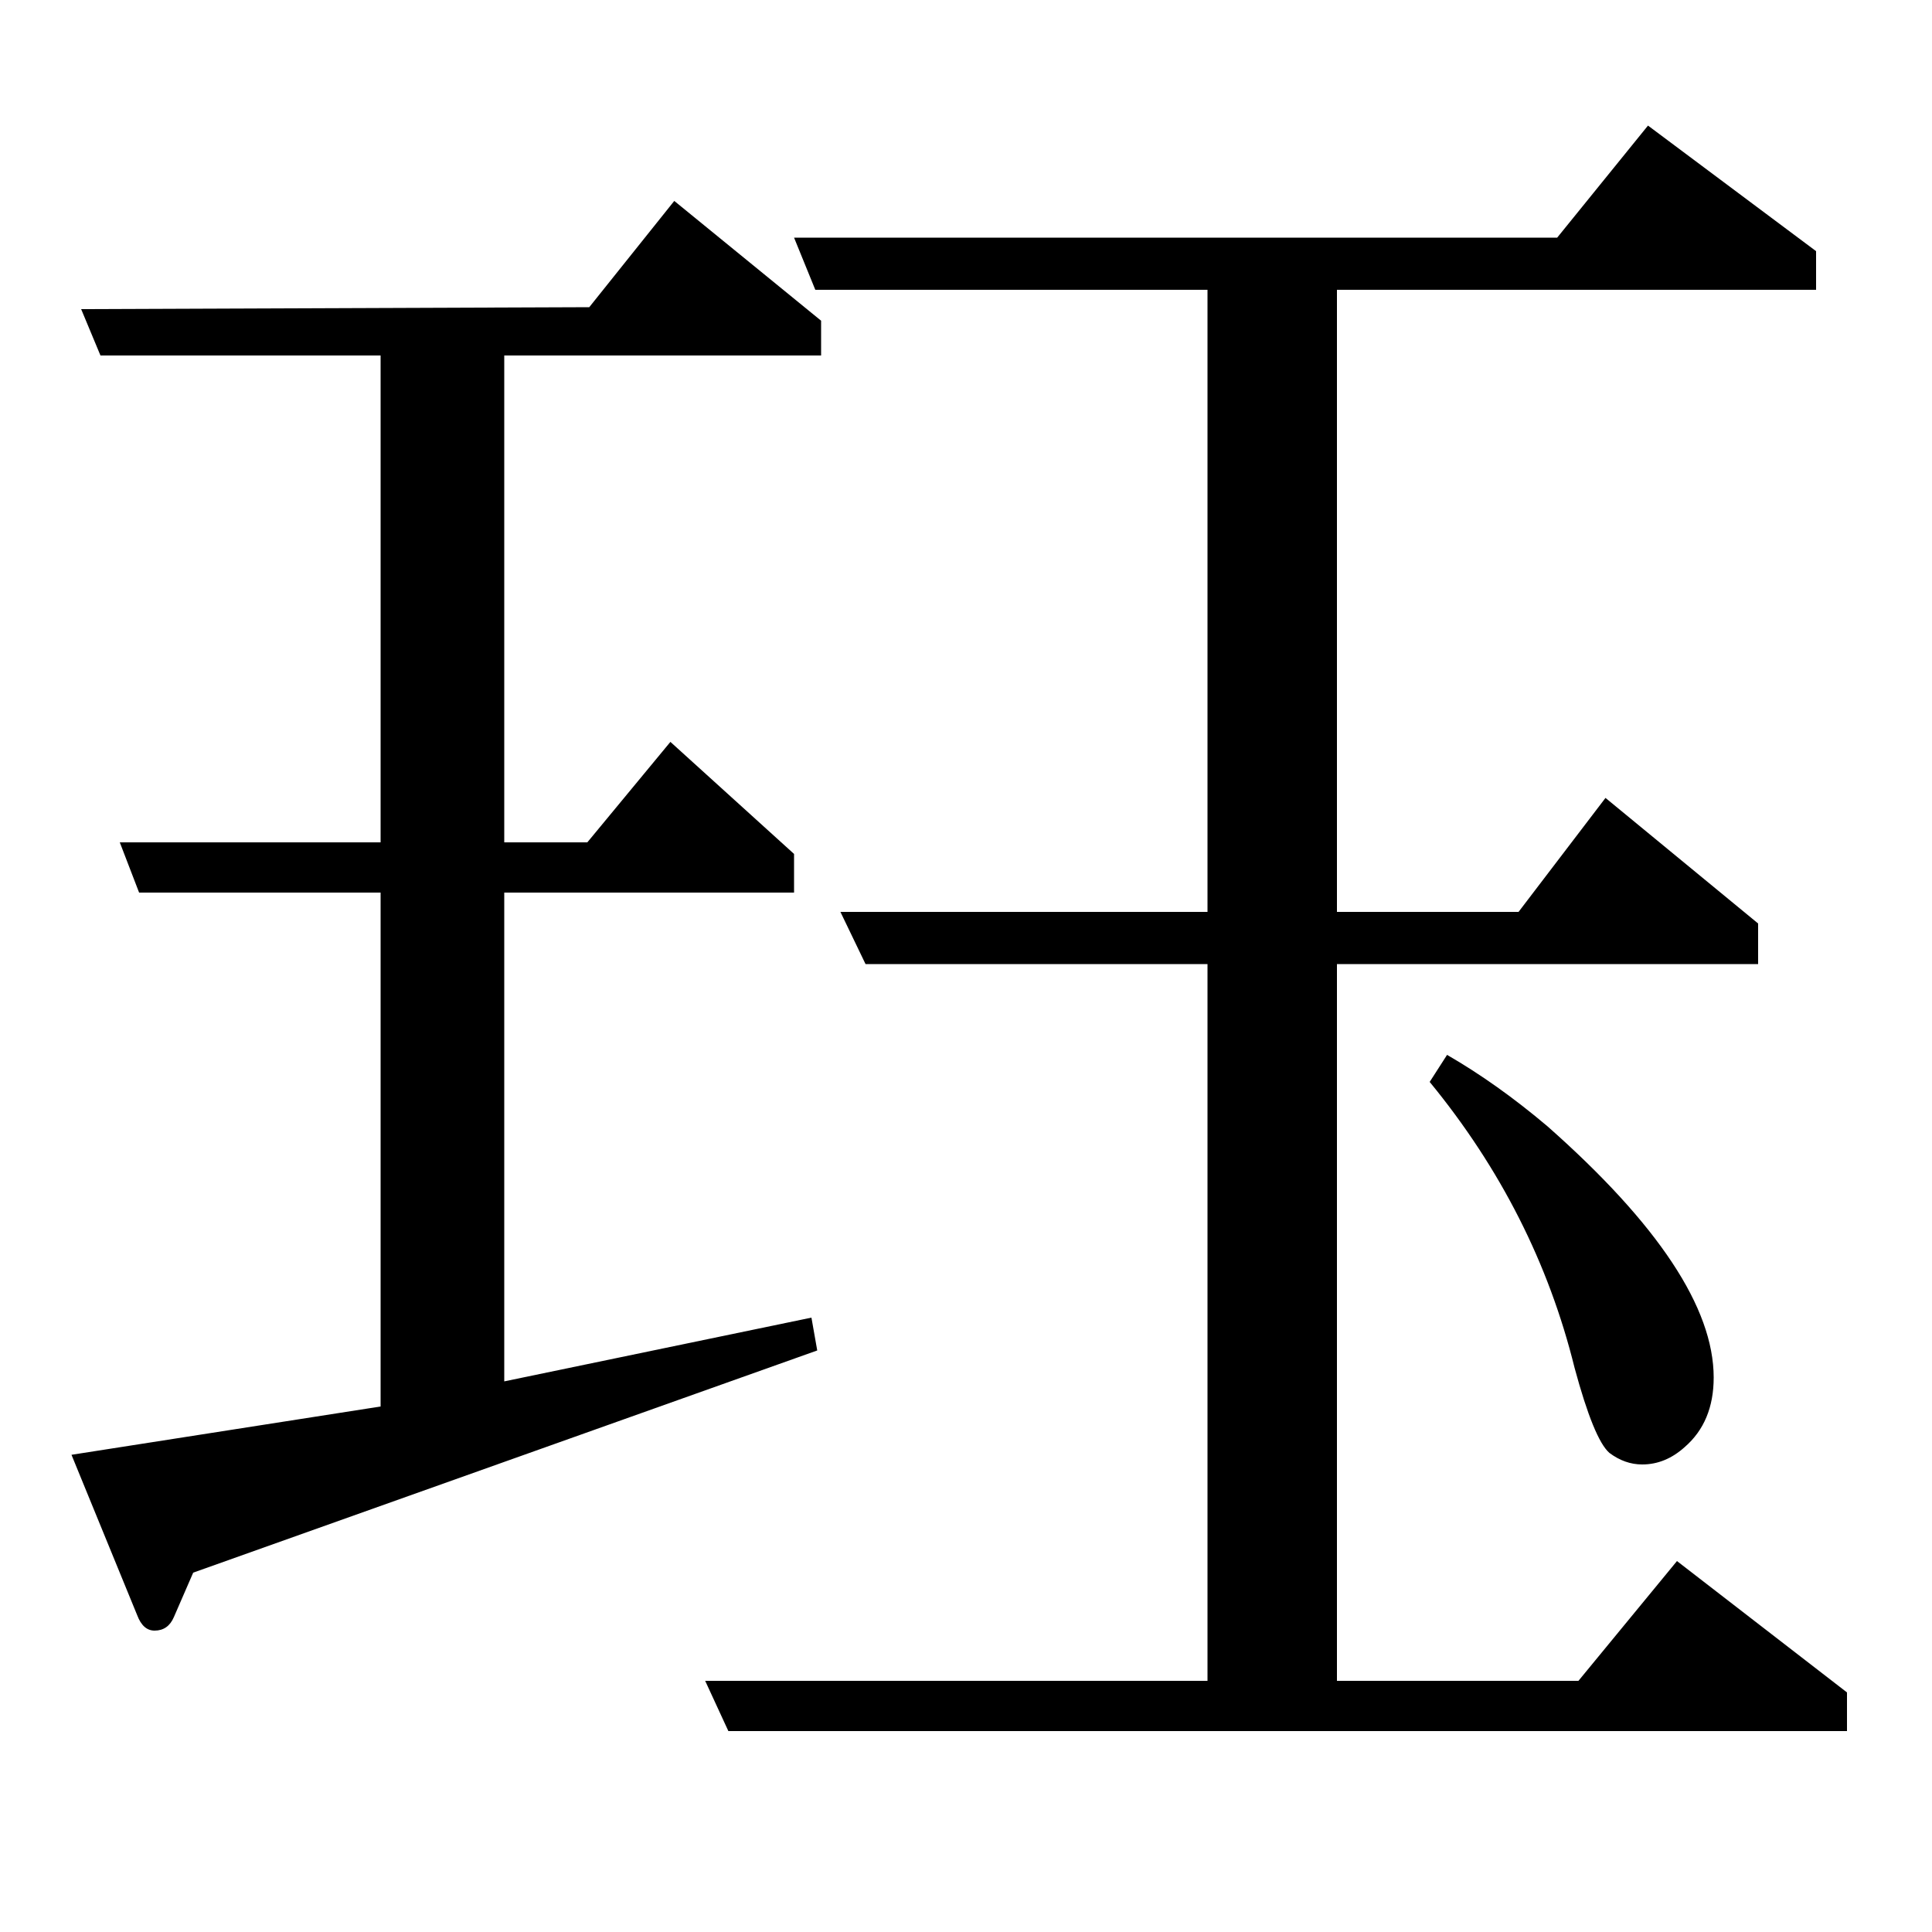 <?xml version="1.0" standalone="no"?>
<!DOCTYPE svg PUBLIC "-//W3C//DTD SVG 1.1//EN" "http://www.w3.org/Graphics/SVG/1.1/DTD/svg11.dtd" >
<svg xmlns="http://www.w3.org/2000/svg" xmlns:xlink="http://www.w3.org/1999/xlink" version="1.1" viewBox="0 -120 1000 1000">
  <g transform="matrix(1 0 0 -1 0 880)">
   <path fill="currentColor"
d="M100 186l-10 -23q-3 -7 -10 -7q-6 0 -9 8l-34 83l160 25v266h-125l-10 26h135v252h-145l-10 24l263 1l44 55l76 -62v-18h-164v-252h43l43 52l64 -58v-20h-150v-253l159 33l3 -17zM377 104l-12 26h260v371h-177l-13 27h190v322h-203l-11 27h395l47 58l87 -65v-20h-248
v-322h94l45 59l79 -65v-21h-218v-371h125l51 62l88 -68v-20h-579zM749 454q26 -15 52 -37q86 -76 86 -130q0 -23 -15 -36q-10 -9 -22 -9q-9 0 -17 6q-8 7 -18 44q-20 81 -75 148z" />
  </g>

</svg>
